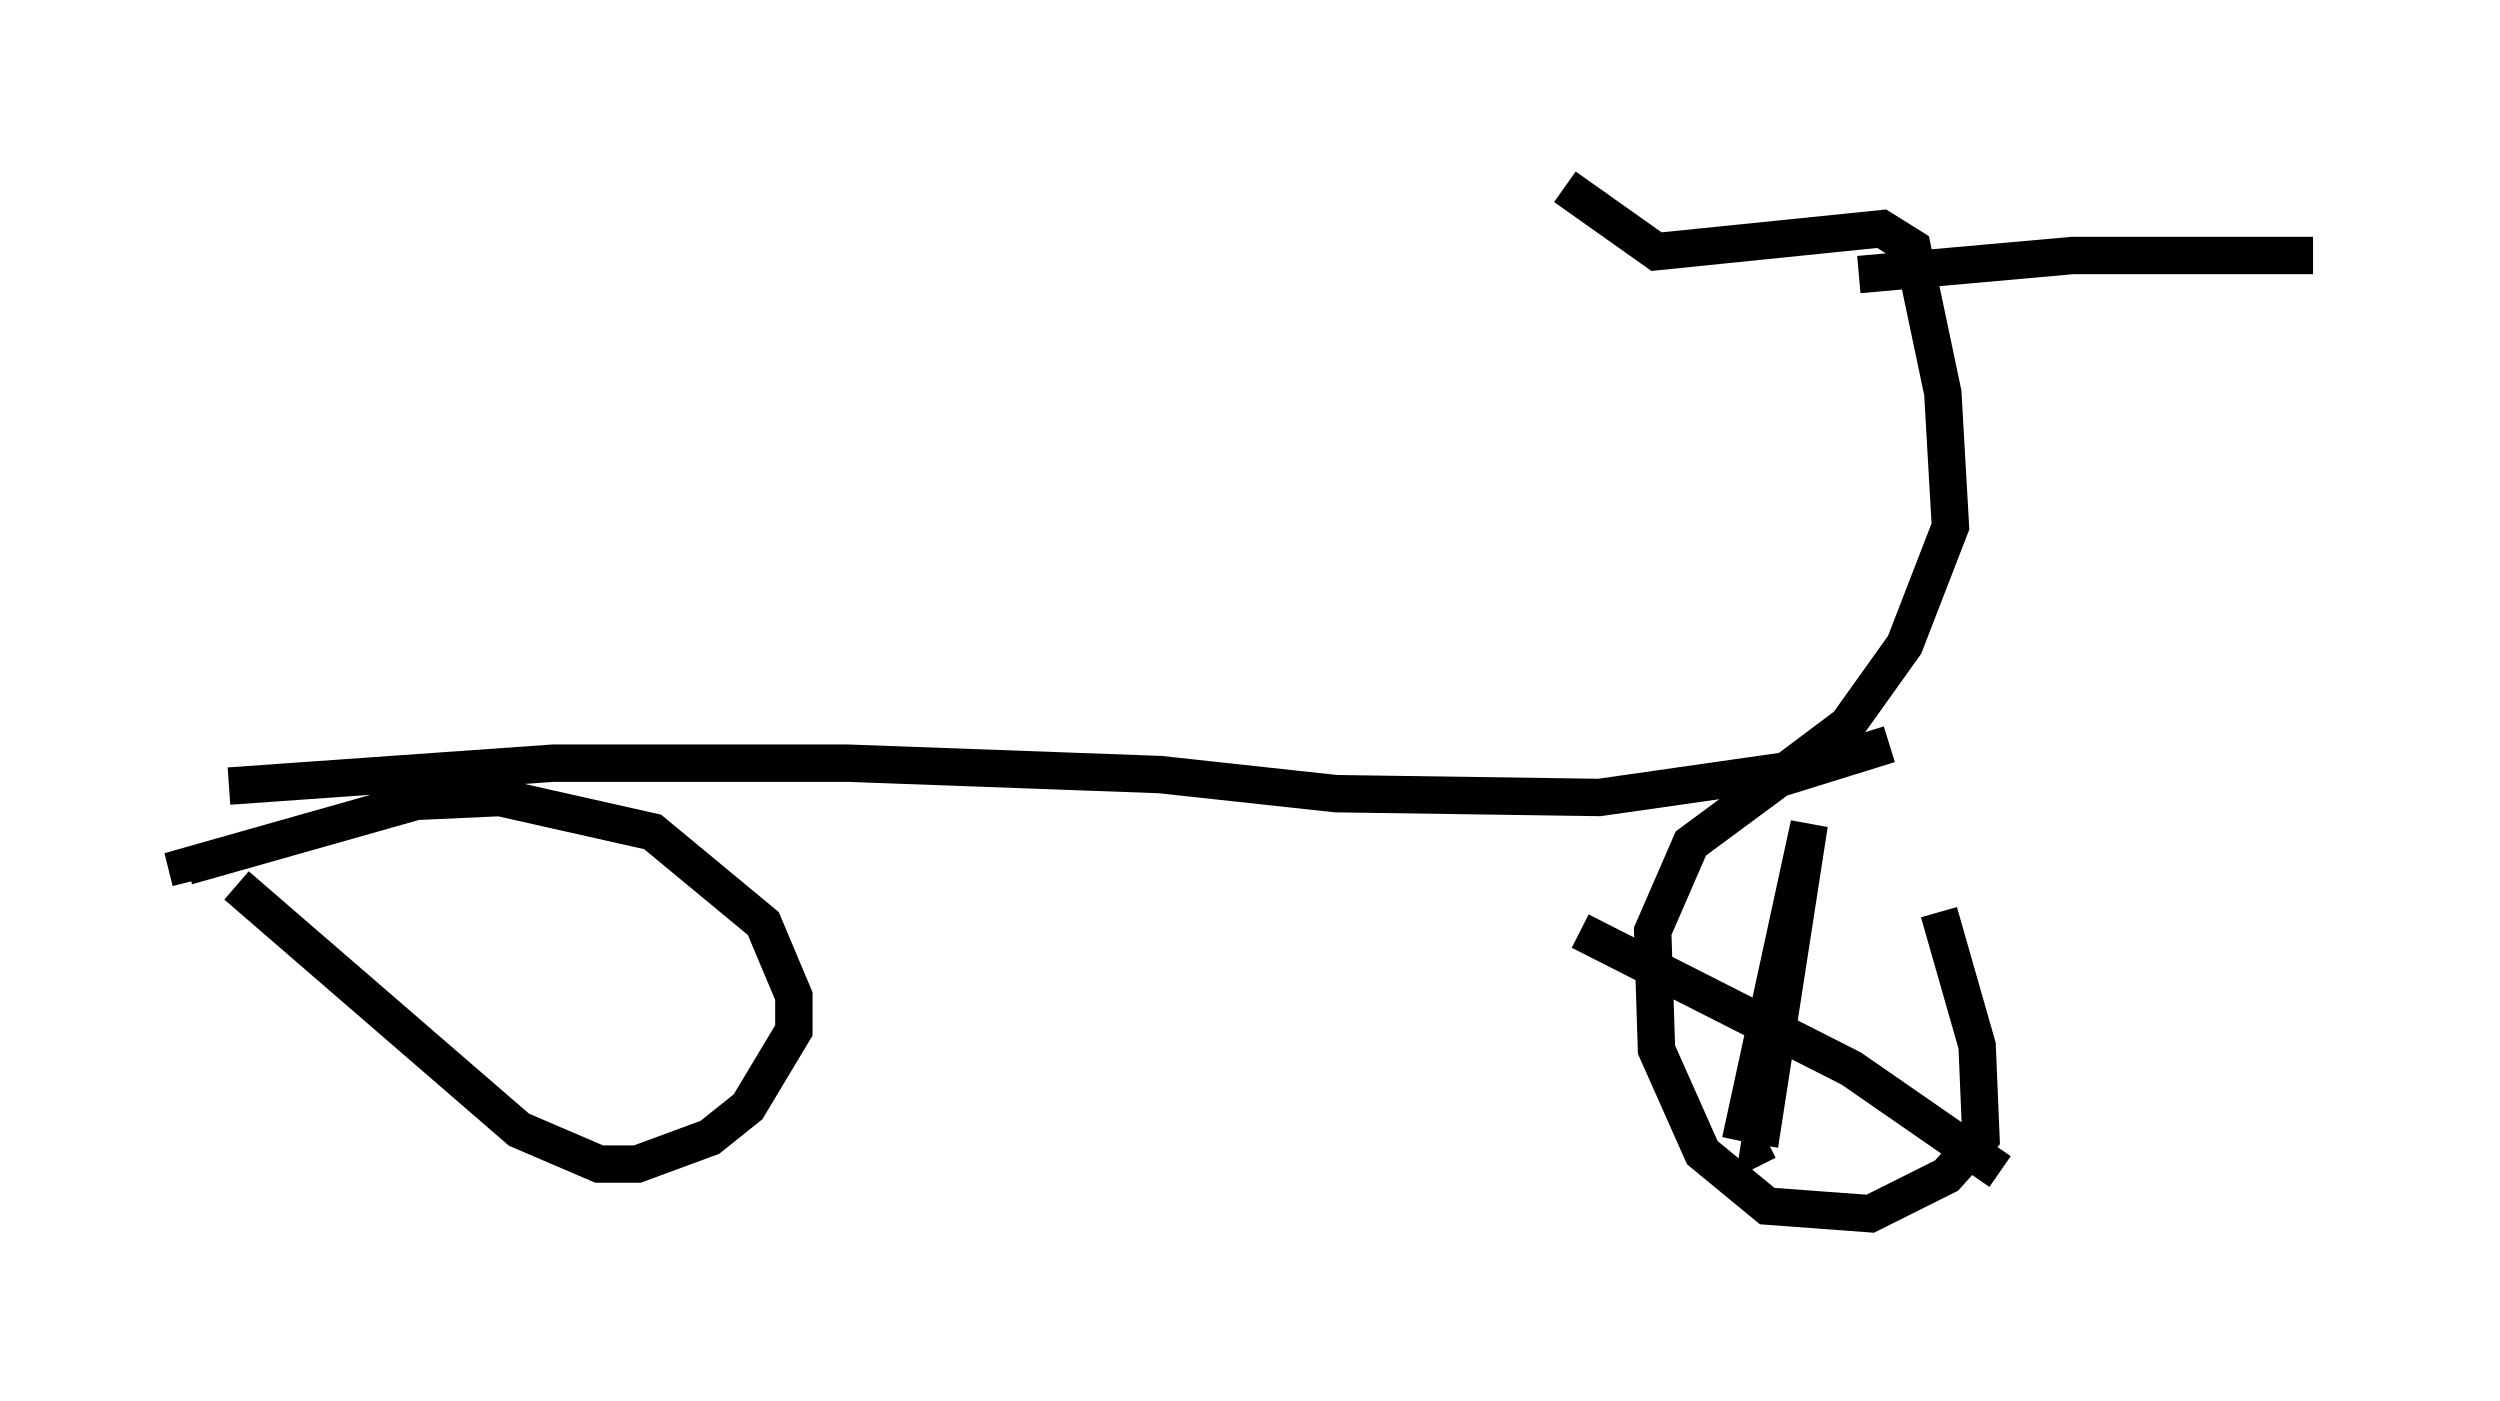 <?xml version="1.0" encoding="utf-8" ?>
<svg baseProfile="full" height="37.461" version="1.1" width="66.861" xmlns="http://www.w3.org/2000/svg" xmlns:ev="http://www.w3.org/2001/xml-events" xmlns:xlink="http://www.w3.org/1999/xlink"><defs /><rect fill="white" height="37.461" width="66.861" x="0" y="0" /><path d="M52.367, 19.7 m-1.838, 0.204 l-2.96, 0.919 -2.348, 1.735 l-1.021, 2.348 0.102, 3.165 l1.225, 2.756 1.735, 1.429 l2.756, 0.204 2.042, -1.021 l0.919, -1.021 -0.102, -2.45 l-1.021, -3.573 m-45.53, -0.715 l7.554, 6.533 2.144, 0.919 l1.021, 0.0 1.94, -0.715 l1.021, -0.817 1.225, -2.042 l0.0, -0.919 -0.817, -1.94 l-2.96, -2.45 -4.083, -0.919 l-2.246, 0.102 -6.125, 1.735 l0.102, 0.408 m1.021, -2.552 l8.677, -0.613 7.861, 0.0 l8.371, 0.306 4.696, 0.51 l7.044, 0.102 5.002, -0.715 l1.633, -1.225 1.531, -2.144 l1.225, -3.165 -0.204, -3.573 l-0.817, -3.879 -0.817, -0.51 l-6.023, 0.613 -2.45, -1.735 m7.861, 2.348 l5.717, -0.51 6.431, 0.0 m-19.6, 18.069 l7.248, 3.675 3.981, 2.756 m-6.942, -0.817 l1.838, -8.473 -1.327, 8.575 l0.204, -0.102 m-4.185, -8.269 " fill="none" stroke="black" stroke-width="1" /></svg>